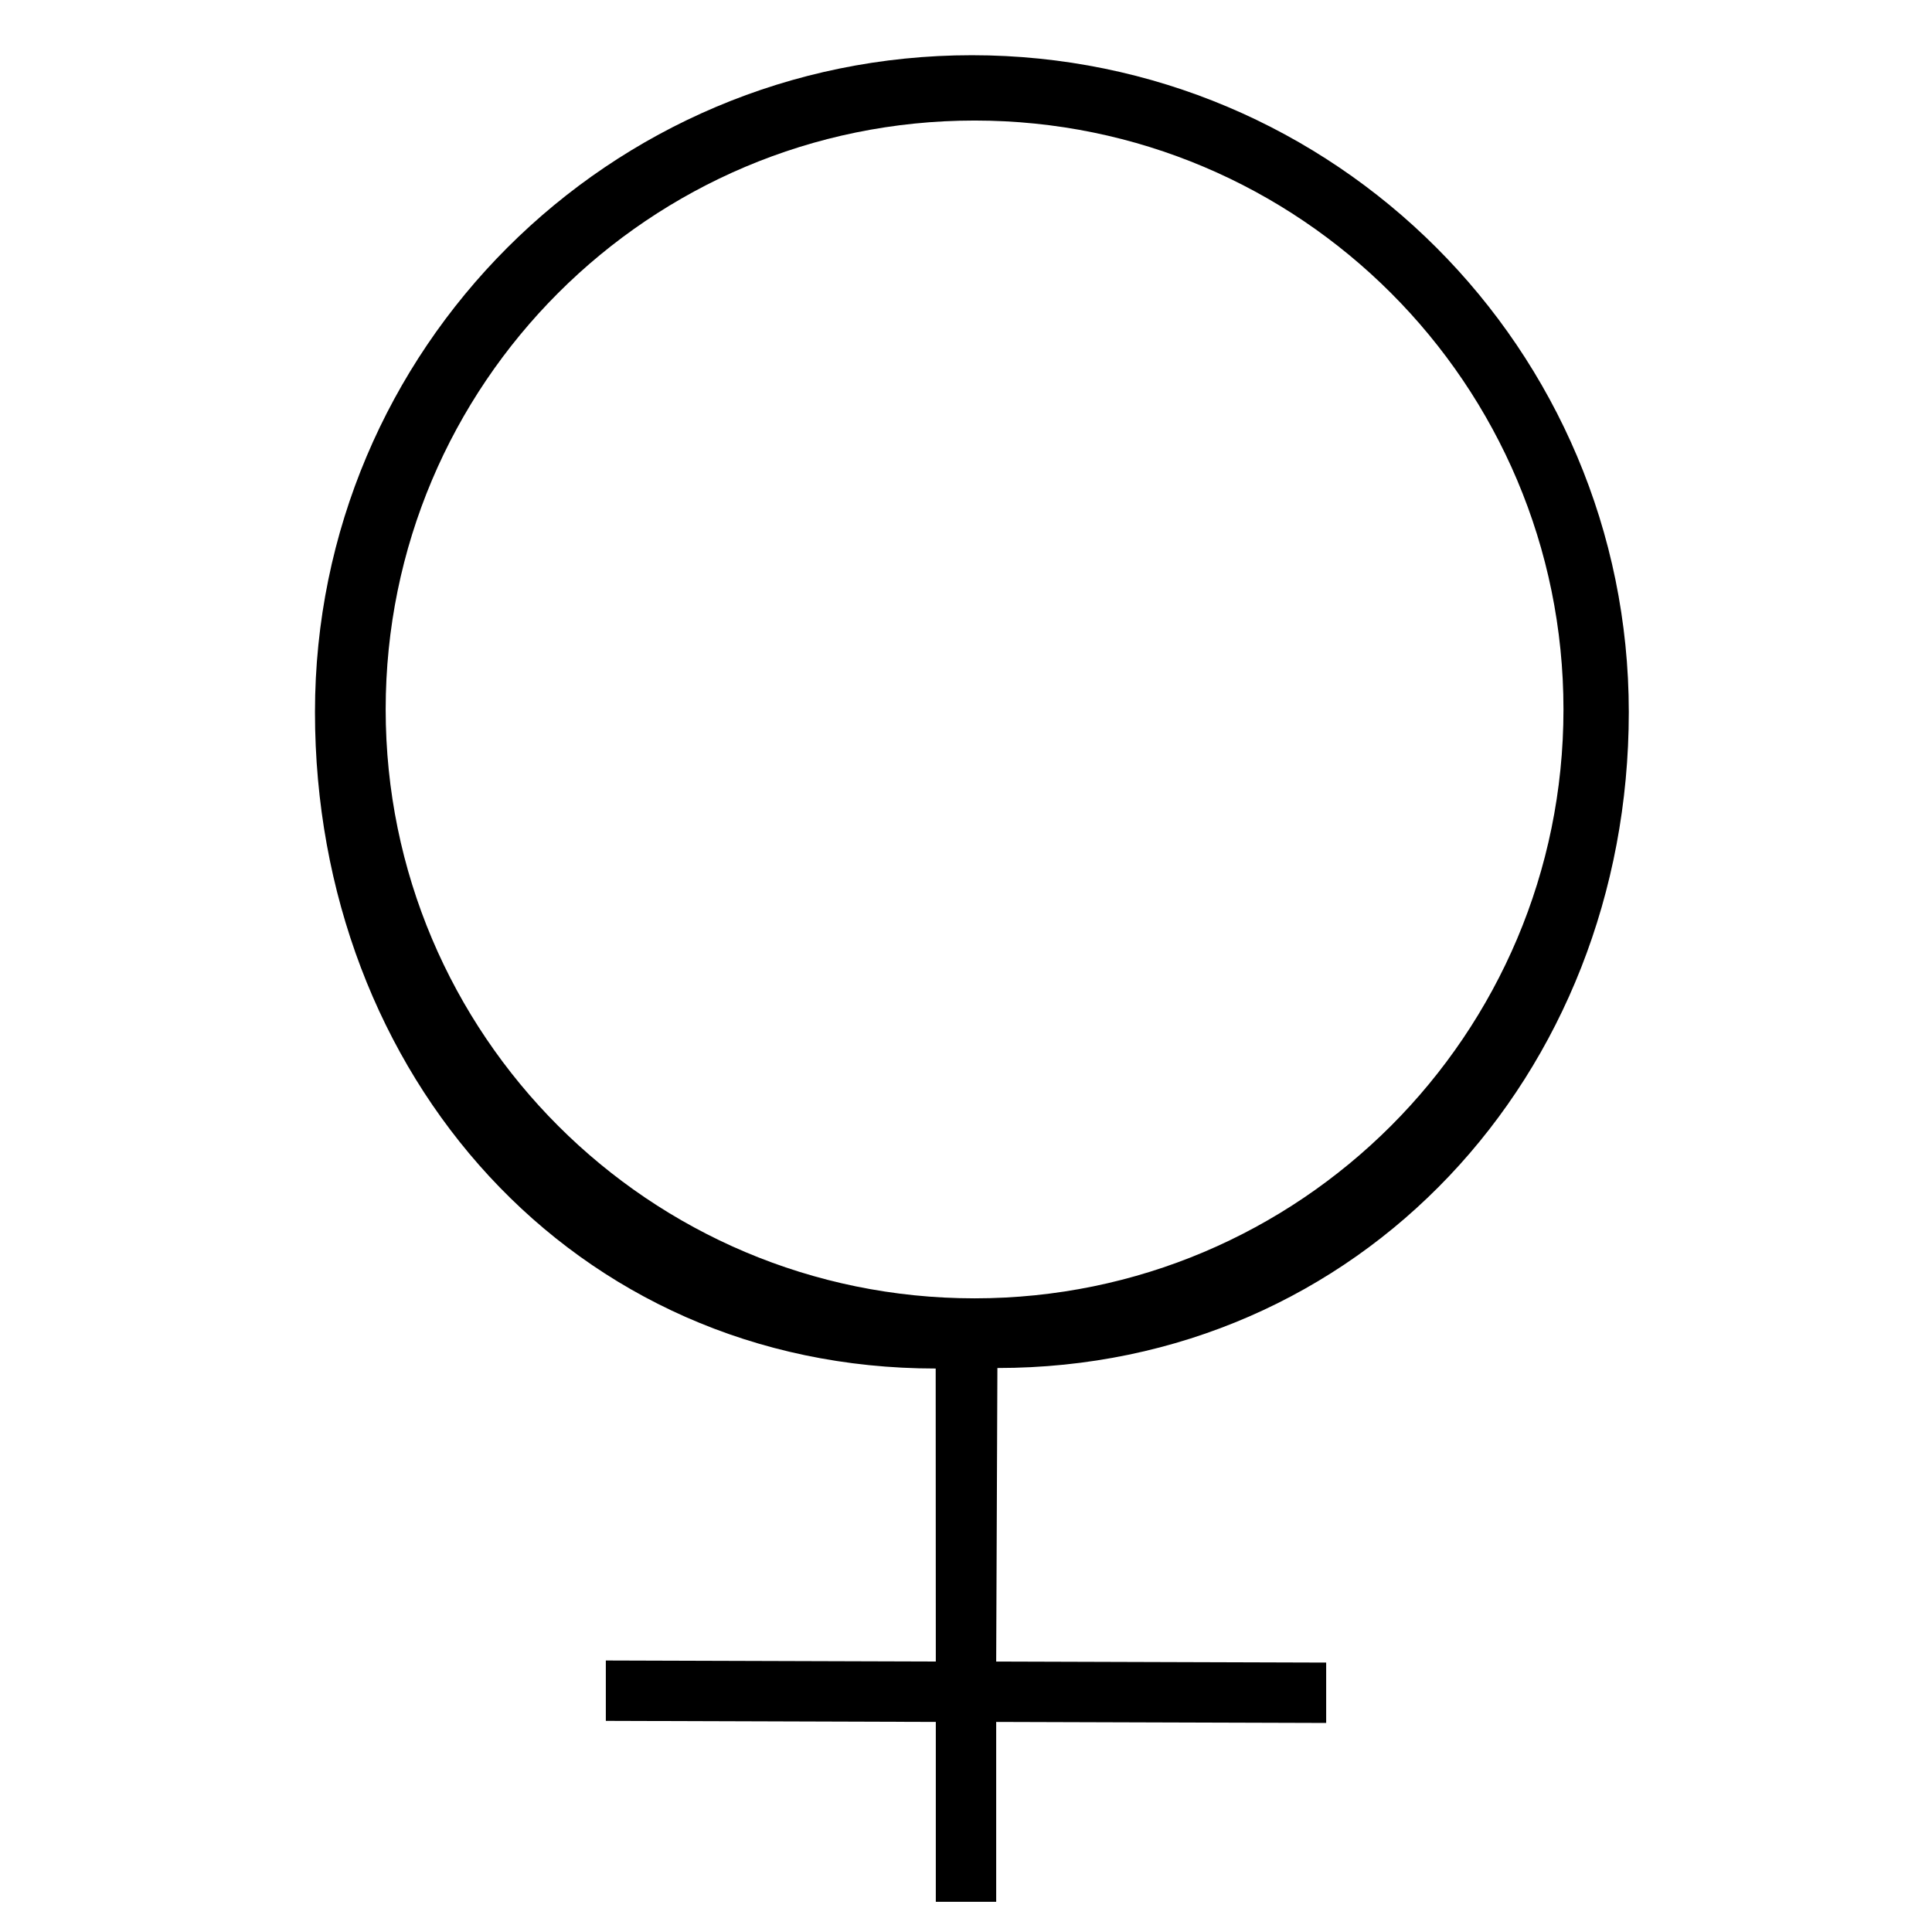 <svg xmlns="http://www.w3.org/2000/svg" width="64" height="64" viewBox="0 0 64 64"><path d="M33.04 45.317c12.017 0 20.916-9.71 20.916-21.727 0-12.019-9.743-21.761-21.761-21.761-12.018 0-21.761 9.742-21.761 21.76 0 12.019 8.544 21.745 20.562 21.745L31 55.04l-10.931-.034v2L31 57.041V63h2v-5.959l10.931.034v-2L33 55.041zm-.756-41.324c10.774 0 19.508 8.734 19.508 19.508s-8.734 19.508-19.508 19.508S12.776 34.275 12.776 23.5 21.51 3.993 32.284 3.993z" fill="currentColor"/></svg>